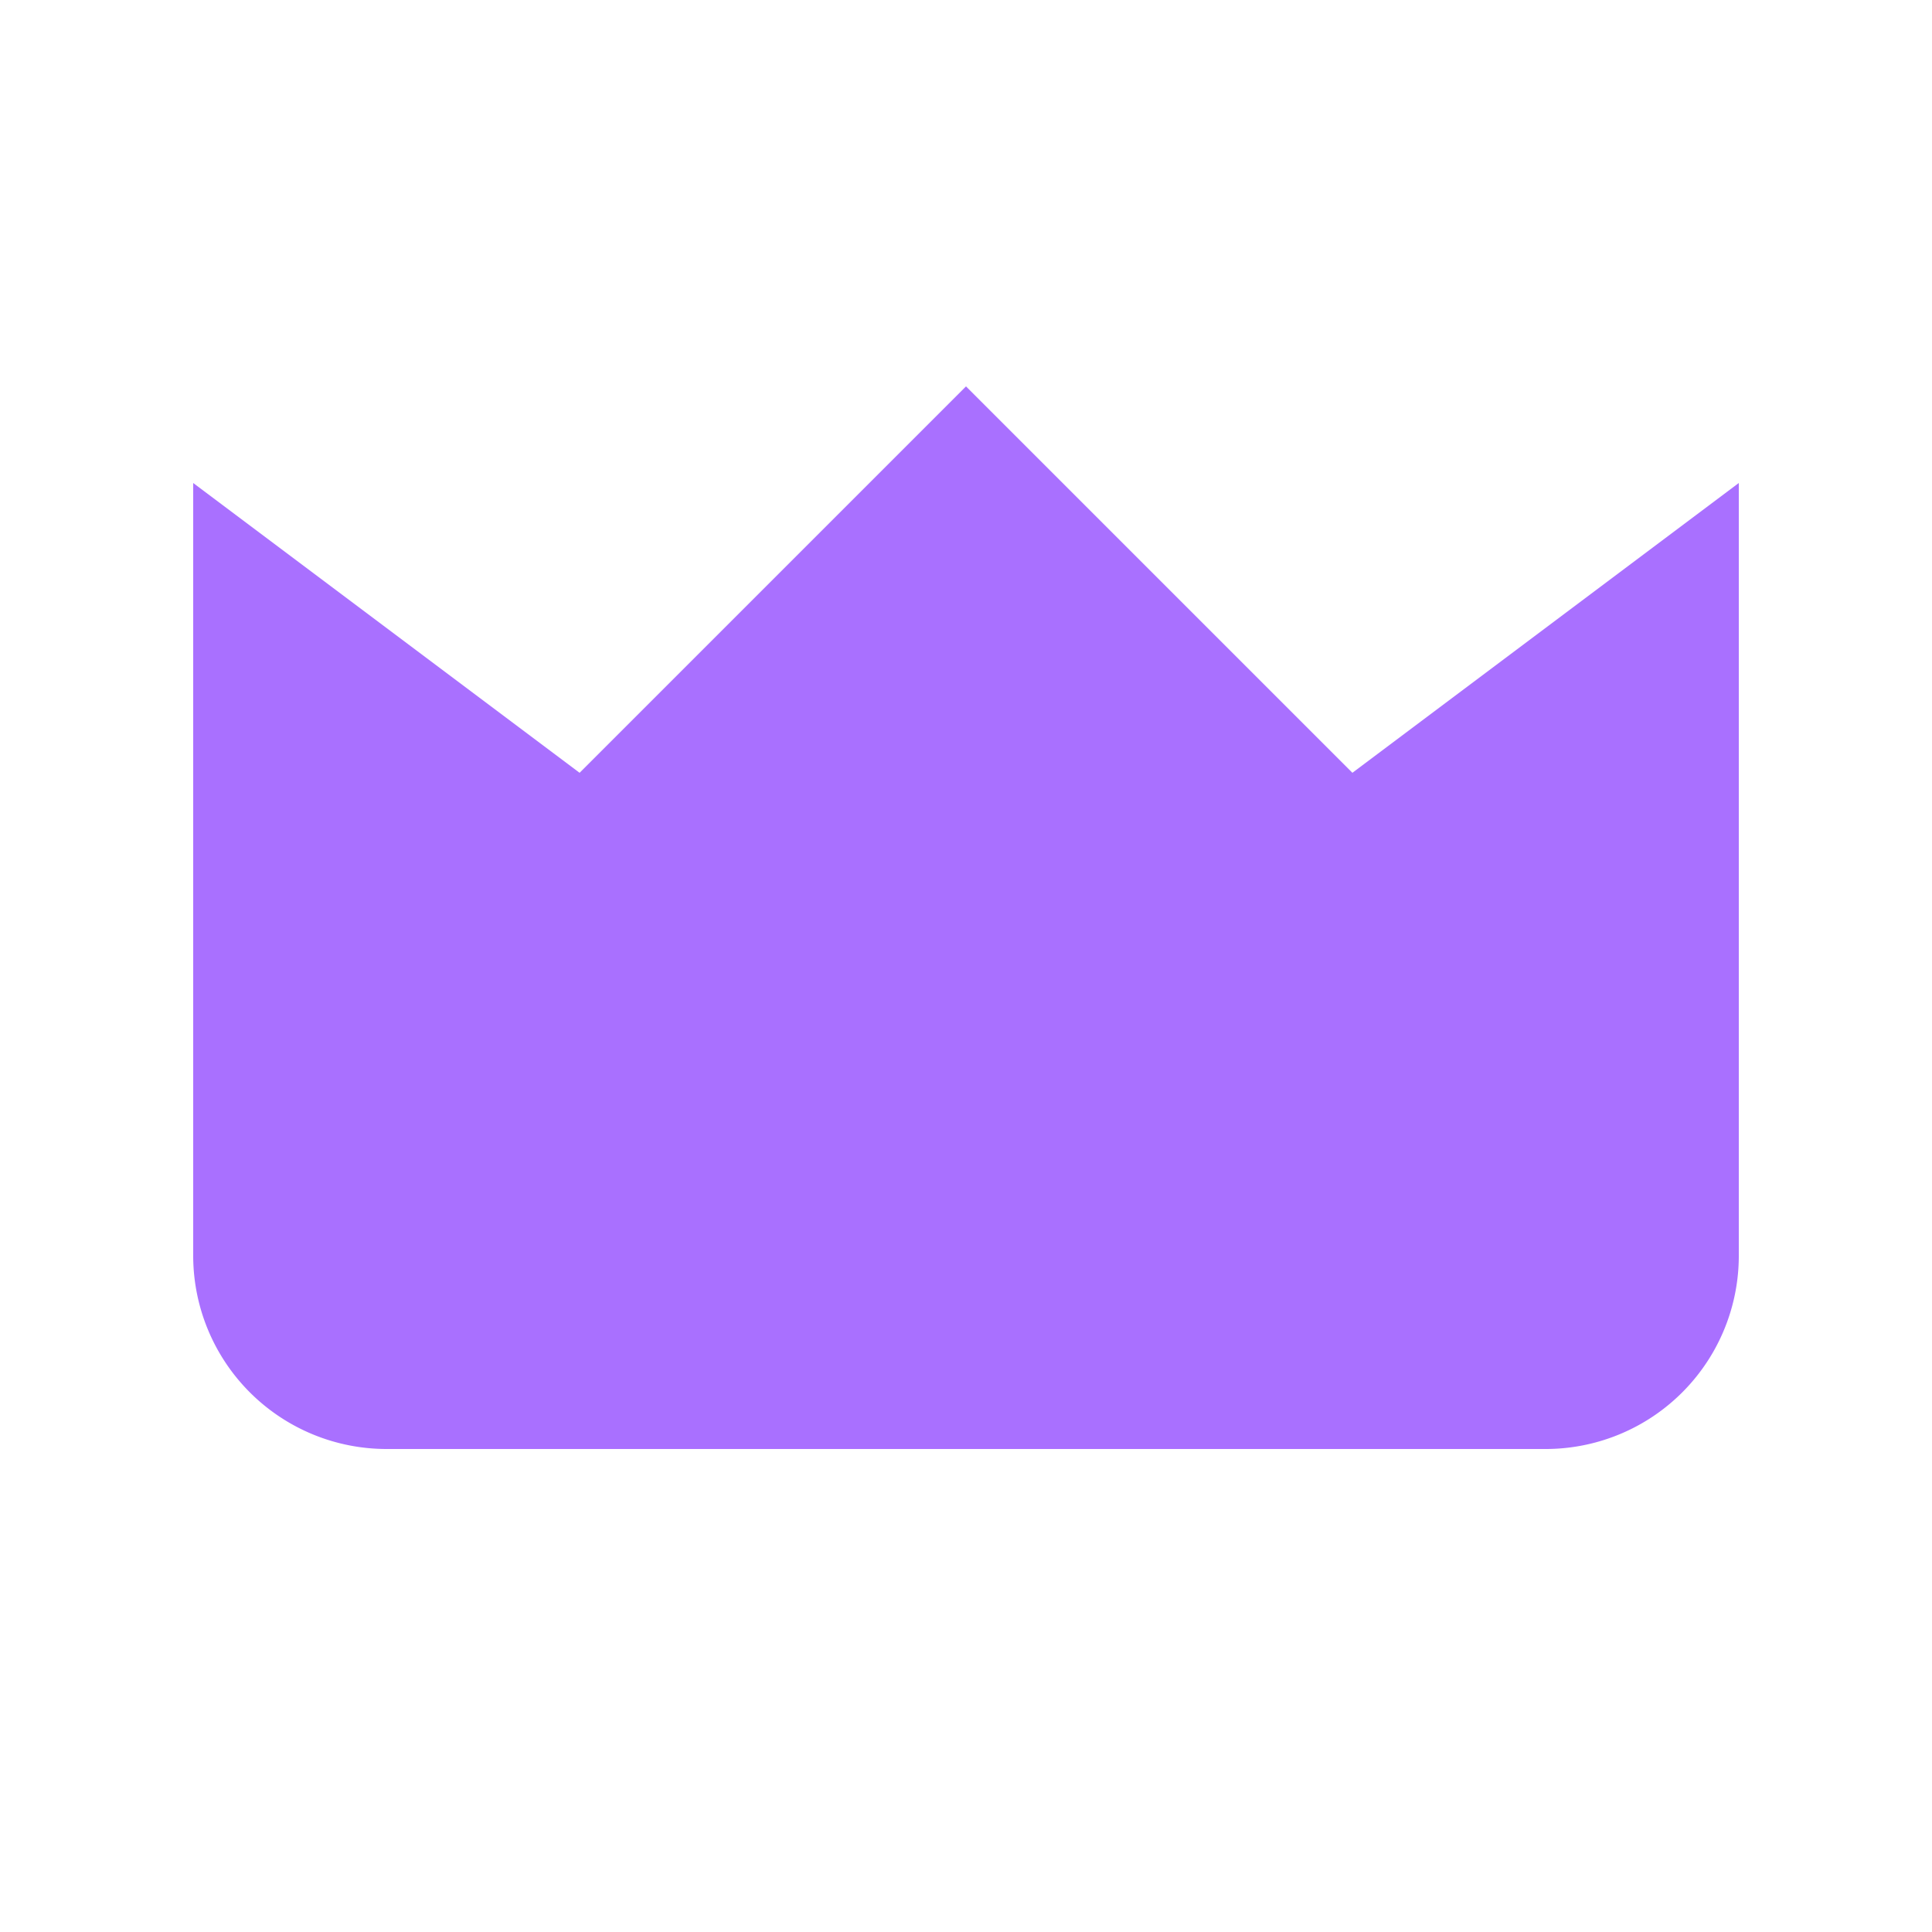 <svg width="1em" height="1em" viewBox="0 0 20 20" fill="#a970ff" version="1.1" xmlns="http://www.w3.org/2000/svg">
	<path fill-rule="evenodd" clip-rule="evenodd" d="M18 5v8a2 2 0 0 1-2 2H4a2.002 2.002 0 0 1-2-2V5l4 3 4-4 4 4 4-3z"/>
</svg>